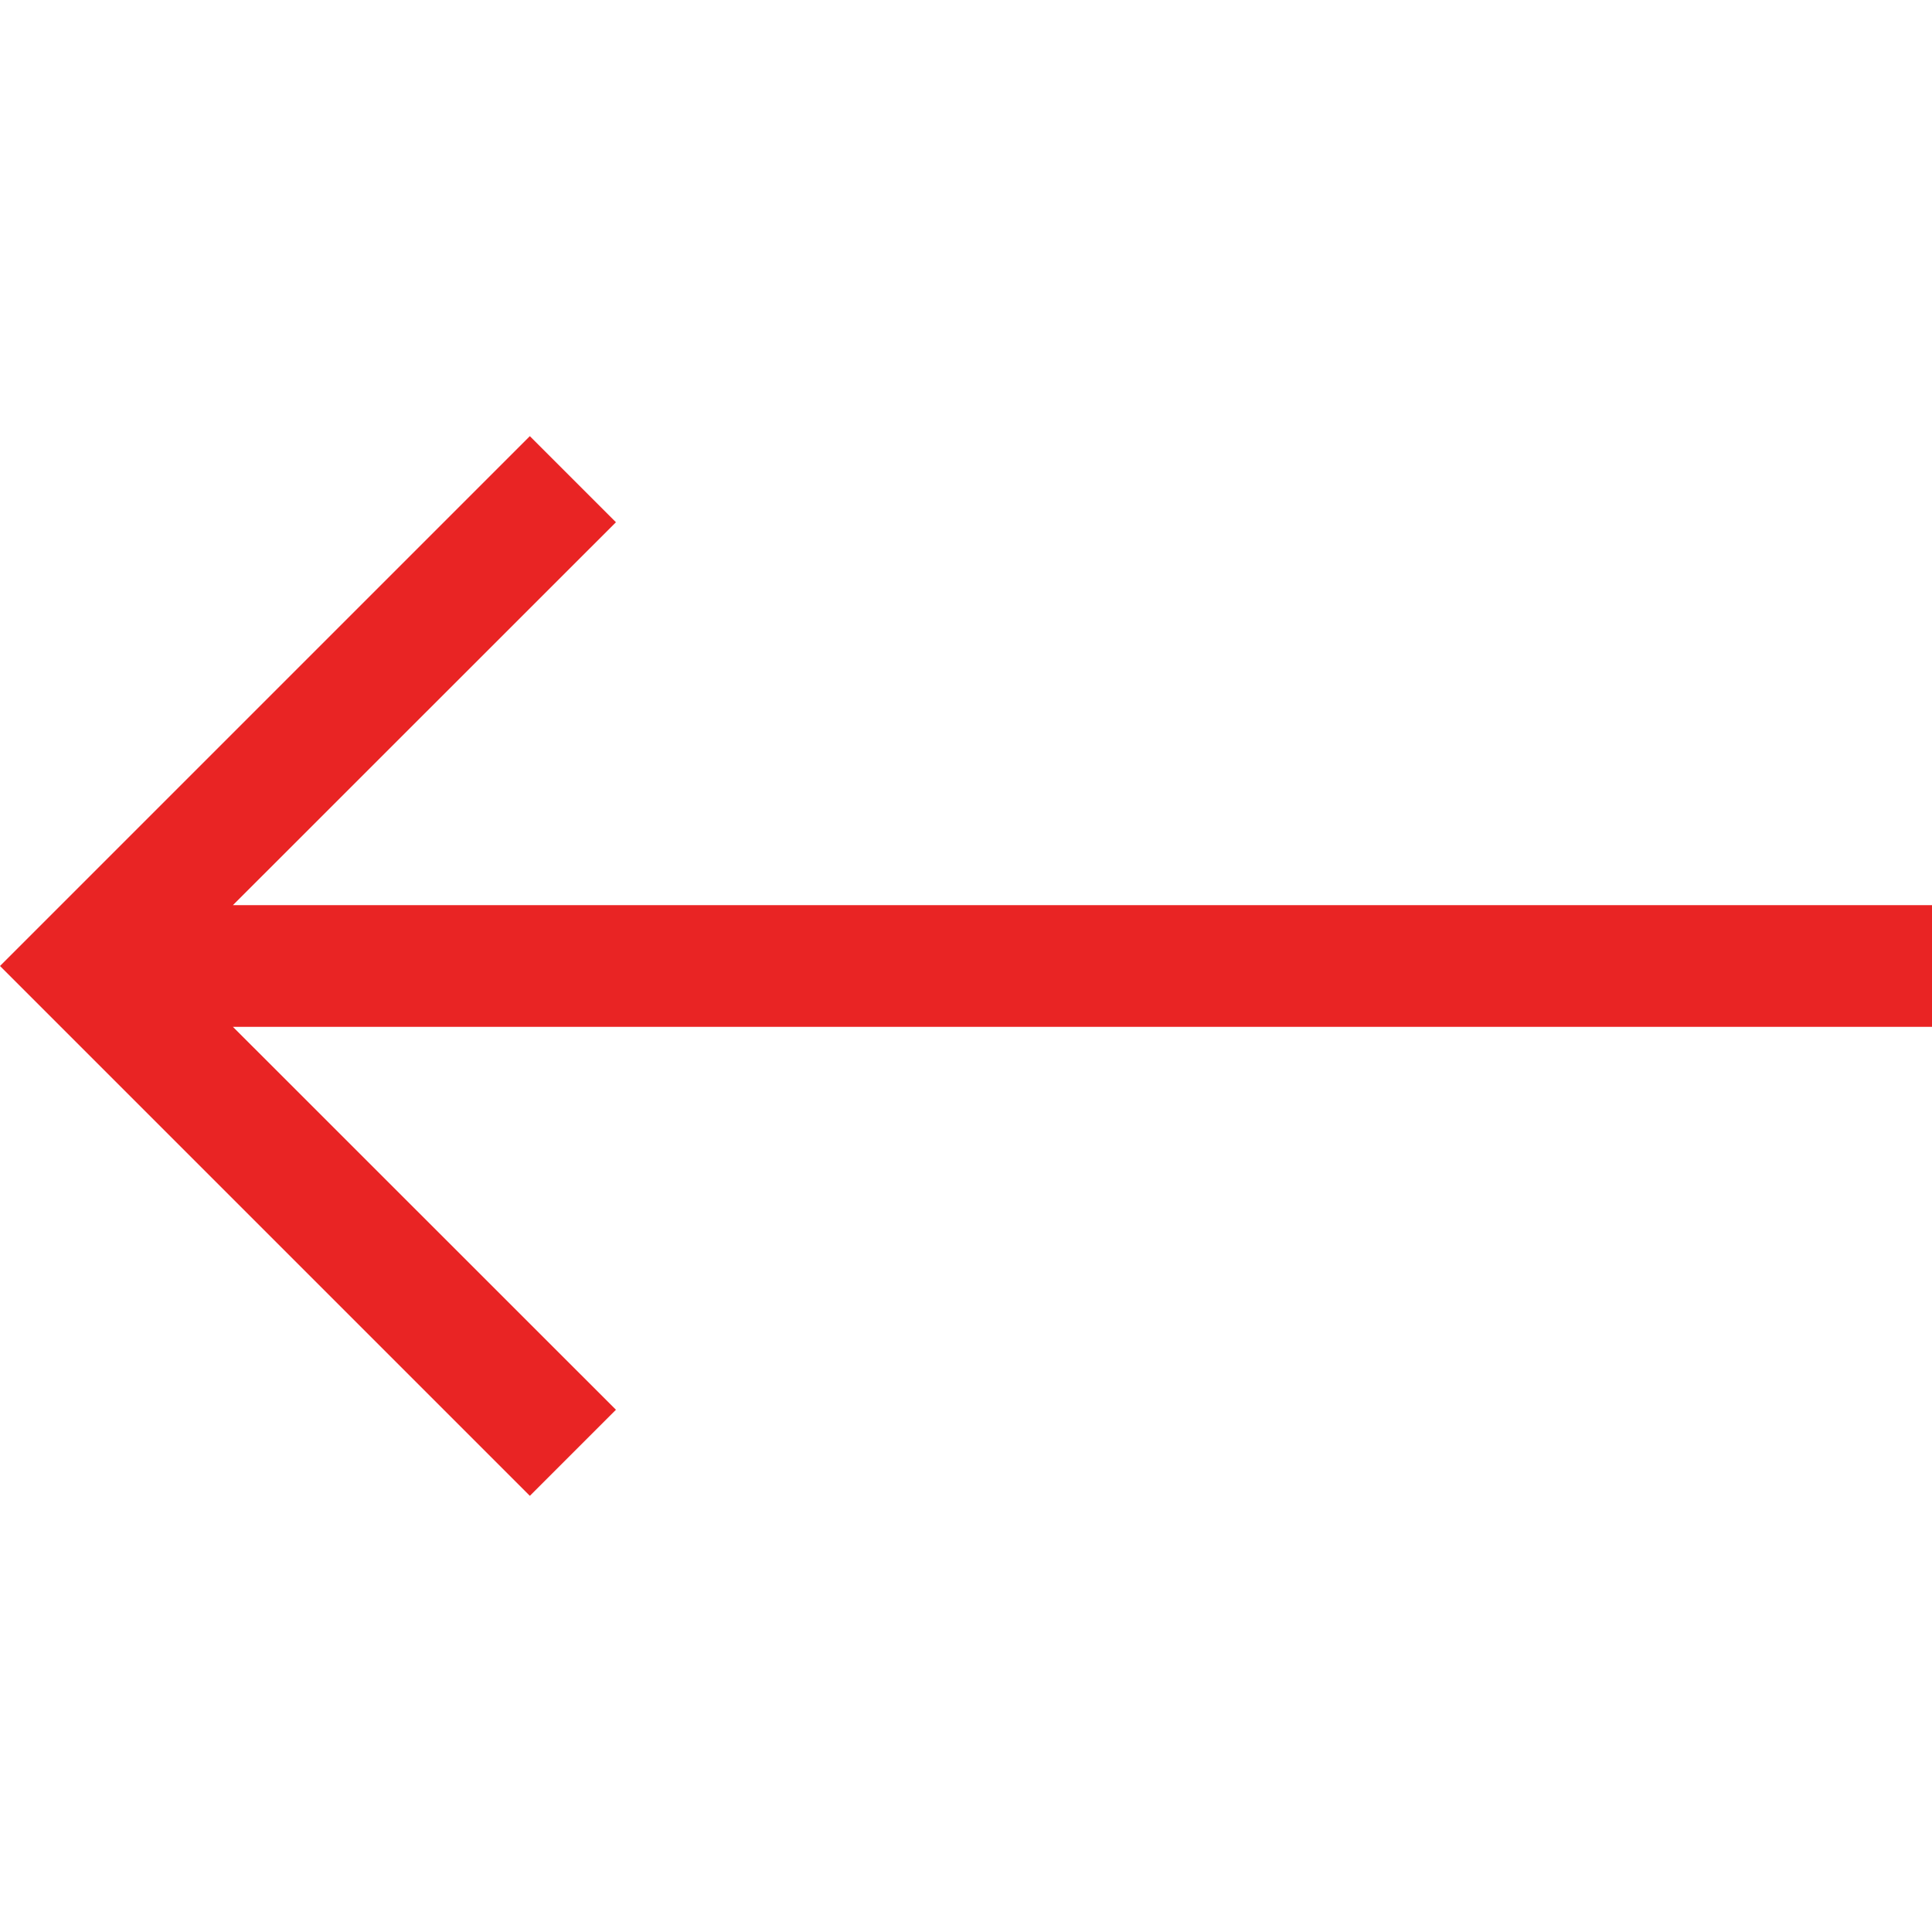 <svg width="16" height="16" viewBox="0 0 16 16" fill="none" xmlns="http://www.w3.org/2000/svg">
<path d="M4.388 3.612L5.101 4.325L1.929 7.496H16V8.504H1.929L5.101 11.675L4.388 12.388L9.53674e-07 8L4.388 3.612Z" fill="#E92424"/>
</svg>

